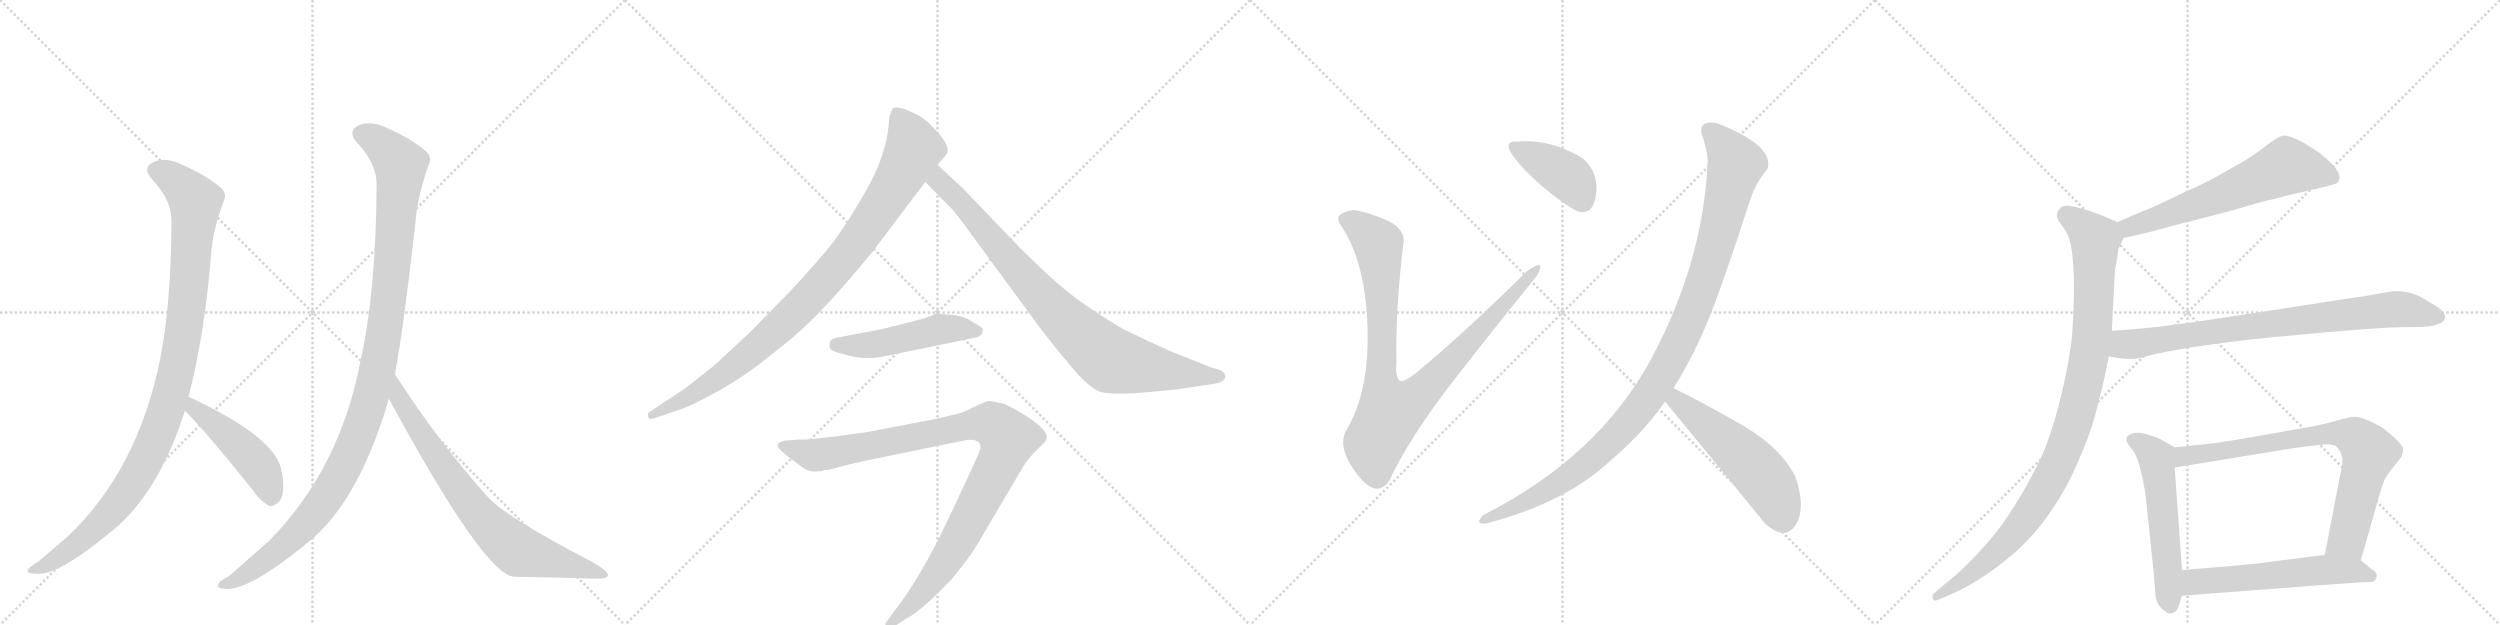 <svg version="1.1" viewBox="0 0 4096 1024" xmlns="http://www.w3.org/2000/svg">
  <g stroke="lightgray" stroke-dasharray="1,1" stroke-width="1" transform="scale(4, 4)">
    <line x1="0" y1="0" x2="256" y2="256"></line>
    <line x1="256" y1="0" x2="0" y2="256"></line>
    <line x1="128" y1="0" x2="128" y2="256"></line>
    <line x1="0" y1="128" x2="256" y2="128"></line>
    <line x1="256" y1="0" x2="512" y2="256"></line>
    <line x1="512" y1="0" x2="256" y2="256"></line>
    <line x1="384" y1="0" x2="384" y2="256"></line>
    <line x1="256" y1="128" x2="512" y2="128"></line>
    <line x1="512" y1="0" x2="768" y2="256"></line>
    <line x1="768" y1="0" x2="512" y2="256"></line>
    <line x1="640" y1="0" x2="640" y2="256"></line>
    <line x1="512" y1="128" x2="768" y2="128"></line>
    <line x1="768" y1="0" x2="1024" y2="256"></line>
    <line x1="1024" y1="0" x2="768" y2="256"></line>
    <line x1="896" y1="0" x2="896" y2="256"></line>
    <line x1="768" y1="128" x2="1024" y2="128"></line>
  </g>
<g transform="scale(1, -1) translate(0, -850)">
   <style type="text/css">
    @keyframes keyframes0 {
      from {
       stroke: black;
       stroke-dashoffset: 1034;
       stroke-width: 128;
       }
       77% {
       animation-timing-function: step-end;
       stroke: black;
       stroke-dashoffset: 0;
       stroke-width: 128;
       }
       to {
       stroke: black;
       stroke-width: 1024;
       }
       }
       #make-me-a-hanzi-animation-0 {
         animation: keyframes0 1.091s both;
         animation-delay: 0s;
         animation-timing-function: linear;
       }
    @keyframes keyframes1 {
      from {
       stroke: black;
       stroke-dashoffset: 465;
       stroke-width: 128;
       }
       60% {
       animation-timing-function: step-end;
       stroke: black;
       stroke-dashoffset: 0;
       stroke-width: 128;
       }
       to {
       stroke: black;
       stroke-width: 1024;
       }
       }
       #make-me-a-hanzi-animation-1 {
         animation: keyframes1 0.628s both;
         animation-delay: 1.091s;
         animation-timing-function: linear;
       }
    @keyframes keyframes2 {
      from {
       stroke: black;
       stroke-dashoffset: 1125;
       stroke-width: 128;
       }
       79% {
       animation-timing-function: step-end;
       stroke: black;
       stroke-dashoffset: 0;
       stroke-width: 128;
       }
       to {
       stroke: black;
       stroke-width: 1024;
       }
       }
       #make-me-a-hanzi-animation-2 {
         animation: keyframes2 1.166s both;
         animation-delay: 1.72s;
         animation-timing-function: linear;
       }
    @keyframes keyframes3 {
      from {
       stroke: black;
       stroke-dashoffset: 755;
       stroke-width: 128;
       }
       71% {
       animation-timing-function: step-end;
       stroke: black;
       stroke-dashoffset: 0;
       stroke-width: 128;
       }
       to {
       stroke: black;
       stroke-width: 1024;
       }
       }
       #make-me-a-hanzi-animation-3 {
         animation: keyframes3 0.864s both;
         animation-delay: 2.885s;
         animation-timing-function: linear;
       }
    @keyframes keyframes4 {
      from {
       stroke: black;
       stroke-dashoffset: 938;
       stroke-width: 128;
       }
       75% {
       animation-timing-function: step-end;
       stroke: black;
       stroke-dashoffset: 0;
       stroke-width: 128;
       }
       to {
       stroke: black;
       stroke-width: 1024;
       }
       }
       #make-me-a-hanzi-animation-4 {
         animation: keyframes4 1.013s both;
         animation-delay: 3.75s;
         animation-timing-function: linear;
       }
    @keyframes keyframes5 {
      from {
       stroke: black;
       stroke-dashoffset: 860;
       stroke-width: 128;
       }
       74% {
       animation-timing-function: step-end;
       stroke: black;
       stroke-dashoffset: 0;
       stroke-width: 128;
       }
       to {
       stroke: black;
       stroke-width: 1024;
       }
       }
       #make-me-a-hanzi-animation-5 {
         animation: keyframes5 0.95s both;
         animation-delay: 4.763s;
         animation-timing-function: linear;
       }
    @keyframes keyframes6 {
      from {
       stroke: black;
       stroke-dashoffset: 491;
       stroke-width: 128;
       }
       62% {
       animation-timing-function: step-end;
       stroke: black;
       stroke-dashoffset: 0;
       stroke-width: 128;
       }
       to {
       stroke: black;
       stroke-width: 1024;
       }
       }
       #make-me-a-hanzi-animation-6 {
         animation: keyframes6 0.65s both;
         animation-delay: 5.713s;
         animation-timing-function: linear;
       }
    @keyframes keyframes7 {
      from {
       stroke: black;
       stroke-dashoffset: 1006;
       stroke-width: 128;
       }
       77% {
       animation-timing-function: step-end;
       stroke: black;
       stroke-dashoffset: 0;
       stroke-width: 128;
       }
       to {
       stroke: black;
       stroke-width: 1024;
       }
       }
       #make-me-a-hanzi-animation-7 {
         animation: keyframes7 1.069s both;
         animation-delay: 6.363s;
         animation-timing-function: linear;
       }
    @keyframes keyframes8 {
      from {
       stroke: black;
       stroke-dashoffset: 936;
       stroke-width: 128;
       }
       75% {
       animation-timing-function: step-end;
       stroke: black;
       stroke-dashoffset: 0;
       stroke-width: 128;
       }
       to {
       stroke: black;
       stroke-width: 1024;
       }
       }
       #make-me-a-hanzi-animation-8 {
         animation: keyframes8 1.012s both;
         animation-delay: 7.431s;
         animation-timing-function: linear;
       }
    @keyframes keyframes9 {
      from {
       stroke: black;
       stroke-dashoffset: 400;
       stroke-width: 128;
       }
       57% {
       animation-timing-function: step-end;
       stroke: black;
       stroke-dashoffset: 0;
       stroke-width: 128;
       }
       to {
       stroke: black;
       stroke-width: 1024;
       }
       }
       #make-me-a-hanzi-animation-9 {
         animation: keyframes9 0.576s both;
         animation-delay: 8.443s;
         animation-timing-function: linear;
       }
    @keyframes keyframes10 {
      from {
       stroke: black;
       stroke-dashoffset: 1063;
       stroke-width: 128;
       }
       78% {
       animation-timing-function: step-end;
       stroke: black;
       stroke-dashoffset: 0;
       stroke-width: 128;
       }
       to {
       stroke: black;
       stroke-width: 1024;
       }
       }
       #make-me-a-hanzi-animation-10 {
         animation: keyframes10 1.115s both;
         animation-delay: 9.019s;
         animation-timing-function: linear;
       }
    @keyframes keyframes11 {
      from {
       stroke: black;
       stroke-dashoffset: 531;
       stroke-width: 128;
       }
       63% {
       animation-timing-function: step-end;
       stroke: black;
       stroke-dashoffset: 0;
       stroke-width: 128;
       }
       to {
       stroke: black;
       stroke-width: 1024;
       }
       }
       #make-me-a-hanzi-animation-11 {
         animation: keyframes11 0.682s both;
         animation-delay: 10.134s;
         animation-timing-function: linear;
       }
    @keyframes keyframes12 {
      from {
       stroke: black;
       stroke-dashoffset: 621;
       stroke-width: 128;
       }
       67% {
       animation-timing-function: step-end;
       stroke: black;
       stroke-dashoffset: 0;
       stroke-width: 128;
       }
       to {
       stroke: black;
       stroke-width: 1024;
       }
       }
       #make-me-a-hanzi-animation-12 {
         animation: keyframes12 0.755s both;
         animation-delay: 10.816s;
         animation-timing-function: linear;
       }
    @keyframes keyframes13 {
      from {
       stroke: black;
       stroke-dashoffset: 995;
       stroke-width: 128;
       }
       76% {
       animation-timing-function: step-end;
       stroke: black;
       stroke-dashoffset: 0;
       stroke-width: 128;
       }
       to {
       stroke: black;
       stroke-width: 1024;
       }
       }
       #make-me-a-hanzi-animation-13 {
         animation: keyframes13 1.06s both;
         animation-delay: 11.571s;
         animation-timing-function: linear;
       }
    @keyframes keyframes14 {
      from {
       stroke: black;
       stroke-dashoffset: 802;
       stroke-width: 128;
       }
       72% {
       animation-timing-function: step-end;
       stroke: black;
       stroke-dashoffset: 0;
       stroke-width: 128;
       }
       to {
       stroke: black;
       stroke-width: 1024;
       }
       }
       #make-me-a-hanzi-animation-14 {
         animation: keyframes14 0.903s both;
         animation-delay: 12.631s;
         animation-timing-function: linear;
       }
    @keyframes keyframes15 {
      from {
       stroke: black;
       stroke-dashoffset: 550;
       stroke-width: 128;
       }
       64% {
       animation-timing-function: step-end;
       stroke: black;
       stroke-dashoffset: 0;
       stroke-width: 128;
       }
       to {
       stroke: black;
       stroke-width: 1024;
       }
       }
       #make-me-a-hanzi-animation-15 {
         animation: keyframes15 0.698s both;
         animation-delay: 13.534s;
         animation-timing-function: linear;
       }
    @keyframes keyframes16 {
      from {
       stroke: black;
       stroke-dashoffset: 769;
       stroke-width: 128;
       }
       71% {
       animation-timing-function: step-end;
       stroke: black;
       stroke-dashoffset: 0;
       stroke-width: 128;
       }
       to {
       stroke: black;
       stroke-width: 1024;
       }
       }
       #make-me-a-hanzi-animation-16 {
         animation: keyframes16 0.876s both;
         animation-delay: 14.231s;
         animation-timing-function: linear;
       }
    @keyframes keyframes17 {
      from {
       stroke: black;
       stroke-dashoffset: 568;
       stroke-width: 128;
       }
       65% {
       animation-timing-function: step-end;
       stroke: black;
       stroke-dashoffset: 0;
       stroke-width: 128;
       }
       to {
       stroke: black;
       stroke-width: 1024;
       }
       }
       #make-me-a-hanzi-animation-17 {
         animation: keyframes17 0.712s both;
         animation-delay: 15.107s;
         animation-timing-function: linear;
       }
</style>
<path d="M 309.0 200.0 Q 336.0 306.0 346.0 435.0 Q 349.0 474.0 366.0 519.0 Q 373.0 532.0 362.0 542.0 Q 341.0 561.0 299.0 580.0 Q 274.0 592.0 255.0 586.0 Q 231.0 577.0 249.0 556.0 Q 282.0 522.0 281.0 485.0 Q 280.0 352.0 263.0 265.0 Q 227.0 82.0 112.0 -28.0 L 63.0 -70.0 Q 50.0 -77.0 46.0 -83.0 Q 42.0 -90.0 60.0 -90.0 Q 96.0 -94.0 193.0 -12.0 Q 263.0 51.0 303.0 177.0 L 309.0 200.0 Z" fill="lightgray"></path> 
<path d="M 303.0 177.0 Q 339.0 141.0 415.0 46.0 Q 428.0 27.0 442.0 21.0 Q 449.0 20.0 457.0 28.0 Q 469.0 40.0 461.0 80.0 Q 451.0 134.0 309.0 200.0 C 282.0 213.0 282.0 198.0 303.0 177.0 Z" fill="lightgray"></path> 
<path d="M 647.0 237.0 Q 660.0 303.0 680.0 479.0 Q 683.0 525.0 702.0 579.0 Q 709.0 592.0 698.0 602.0 Q 677.0 621.0 635.0 640.0 Q 610.0 652.0 591.0 646.0 Q 567.0 637.0 585.0 616.0 Q 618.0 582.0 617.0 545.0 Q 616.0 373.0 591.0 261.0 Q 558.0 83.0 441.0 -36.0 L 375.0 -94.0 Q 360.0 -101.0 358.0 -107.0 Q 352.0 -114.0 372.0 -115.0 Q 414.0 -115.0 515.0 -30.0 Q 591.0 39.0 637.0 196.0 Q 636.0 197.0 637.0 197.0 L 647.0 237.0 Z" fill="lightgray"></path> 
<path d="M 637.0 197.0 Q 793.0 -91.0 842.0 -95.0 Q 911.0 -96.0 970.0 -98.0 Q 995.0 -99.0 996.0 -93.0 Q 997.0 -86.0 971.0 -71.0 Q 830.0 2.0 800.0 35.0 Q 718.0 126.0 647.0 237.0 C 631.0 262.0 623.0 223.0 637.0 197.0 Z" fill="lightgray"></path> 
<path d="M 1481.0 672.0 L 1470.0 674.0 Q 1462.0 674.0 1462.0 671.0 L 1457.0 659.0 L 1456.0 645.0 Q 1451.0 591.0 1415.0 531.0 Q 1380.0 470.0 1352.0 437.0 Q 1324.0 404.0 1288.0 366.0 L 1228.0 305.0 L 1171.0 252.0 L 1123.0 214.0 L 1064.0 175.0 Q 1060.0 173.0 1062.0 167.0 Q 1063.0 161.0 1076.0 166.0 L 1108.0 177.0 Q 1130.0 183.0 1176.0 209.0 Q 1223.0 235.0 1265.0 270.0 Q 1312.0 306.0 1345.0 341.0 Q 1379.0 376.0 1430.0 438.0 L 1516.0 552.0 L 1536.0 580.0 L 1549.0 595.0 Q 1562.0 608.0 1529.0 641.0 Q 1515.0 656.0 1503.0 662.0 L 1481.0 672.0 Z" fill="lightgray"></path> 
<path d="M 1516.0 552.0 L 1554.0 513.0 Q 1560.0 509.0 1582.0 479.0 L 1706.0 310.0 Q 1738.0 269.0 1748.0 258.0 Q 1783.0 214.0 1803.0 208.0 Q 1824.0 202.0 1886.0 208.0 L 1928.0 212.0 L 1994.0 222.0 Q 2010.0 227.0 2007.0 235.0 Q 2007.0 240.0 1998.0 244.0 L 1984.0 248.0 L 1919.0 274.0 Q 1885.0 289.0 1840.0 311.0 Q 1799.0 335.0 1762.0 362.0 Q 1726.0 389.0 1671.0 444.0 L 1577.0 542.0 L 1536.0 580.0 C 1514.0 600.0 1495.0 573.0 1516.0 552.0 Z" fill="lightgray"></path> 
<path d="M 1448.0 266.0 L 1594.0 296.0 Q 1610.0 298.0 1610.0 308.0 Q 1614.0 312.0 1594.0 322.0 Q 1581.0 332.0 1560.0 334.0 L 1536.0 336.0 L 1513.0 328.0 L 1470.0 317.0 Q 1444.0 310.0 1430.0 308.0 L 1378.0 298.0 Q 1362.0 296.0 1360.0 290.0 Q 1358.0 283.0 1360.0 279.0 Q 1363.0 274.0 1381.0 270.0 Q 1415.0 259.0 1448.0 266.0 Z" fill="lightgray"></path> 
<path d="M 1535.0 164.0 L 1420.0 142.0 Q 1322.0 128.0 1310.0 130.0 L 1286.0 128.0 Q 1277.0 126.0 1275.0 123.0 Q 1270.0 118.0 1291.0 102.0 L 1311.0 87.0 Q 1325.0 75.0 1342.0 78.0 L 1346.0 78.0 L 1350.0 80.0 L 1357.0 80.0 Q 1393.0 90.0 1422.0 96.0 L 1578.0 128.0 Q 1594.0 131.0 1599.0 128.0 Q 1610.0 123.0 1605.0 112.0 Q 1601.0 100.0 1582.0 60.0 L 1551.0 -6.0 Q 1508.0 -96.0 1467.0 -149.0 L 1453.0 -168.0 Q 1449.0 -173.0 1452.0 -177.0 Q 1456.0 -181.0 1463.0 -178.0 L 1484.0 -164.0 Q 1509.0 -152.0 1560.0 -98.0 Q 1588.0 -64.0 1600.0 -44.0 L 1672.0 78.0 Q 1681.0 95.0 1695.0 109.0 L 1708.0 122.0 Q 1715.0 129.0 1715.0 132.0 Q 1717.0 147.0 1674.0 173.0 Q 1653.0 185.0 1646.0 188.0 Q 1626.0 193.0 1620.0 193.0 Q 1614.0 192.0 1595.0 183.0 Q 1575.0 172.0 1564.0 171.0 L 1535.0 164.0 Z" fill="lightgray"></path> 
<path d="M 2218.0 506.0 Q 2183.0 501.0 2196.0 482.0 Q 2237.0 423.0 2240.5 314.5 Q 2244.0 206.0 2204.0 142.0 Q 2192.0 114.0 2223.5 73.0 Q 2255.0 32.0 2276.0 62.0 Q 2310.0 135.0 2385.0 231.0 Q 2460.0 327.0 2518.0 398.0 Q 2535.0 429.0 2502.0 406.0 Q 2403.0 308.0 2326.0 244.0 Q 2298.0 220.0 2292.0 227.5 Q 2286.0 235.0 2288.0 256.0 Q 2286.0 344.0 2300.0 456.0 Q 2299.0 478.0 2269.0 490.5 Q 2239.0 503.0 2218.0 506.0 Z" fill="lightgray"></path> 
<path d="M 2584.0 504.0 Q 2610.0 496.0 2615.0 531.0 Q 2620.0 566.0 2594.0 590.0 Q 2540.0 623.0 2486.0 618.0 Q 2462.0 620.0 2478.0 596.0 Q 2494.0 573.0 2526.0 545.5 Q 2558.0 518.0 2584.0 504.0 Z" fill="lightgray"></path> 
<path d="M 2788.0 630.0 Q 2796.0 609.0 2798.0 588.0 Q 2791.0 421.0 2705.0 261.5 Q 2619.0 102.0 2430.0 6.0 Q 2415.0 -9.0 2434.0 -8.0 Q 2552.0 23.0 2621.5 80.5 Q 2691.0 138.0 2728.0 192.0 L 2742.0 214.0 Q 2783.0 280.0 2811.5 358.5 Q 2840.0 437.0 2860.0 500.0 Q 2867.0 522.0 2873.0 537.0 Q 2879.0 552.0 2896.0 574.0 Q 2907.0 611.0 2814.0 648.0 Q 2783.0 654.0 2788.0 630.0 Z" fill="lightgray"></path> 
<path d="M 2728.0 192.0 Q 2823.0 77.0 2892.0 -8.0 Q 2925.0 -37.0 2942.0 -10.0 Q 2959.0 17.0 2942.0 68.0 Q 2919.0 115.0 2857.0 152.0 Q 2795.0 188.0 2742.0 214.0 C 2715.0 227.0 2709.0 215.0 2728.0 192.0 Z" fill="lightgray"></path> 
<path d="M 3479.0 460.0 L 3519.0 469.0 L 3571.0 483.0 L 3622.0 496.0 Q 3629.0 498.0 3667.0 508.0 Q 3706.0 520.0 3726.0 524.0 Q 3747.0 530.0 3783.0 538.0 L 3809.0 544.0 Q 3825.0 548.0 3829.0 550.0 Q 3833.0 553.0 3833.0 560.0 Q 3833.0 568.0 3822.0 580.0 Q 3811.0 591.0 3801.0 599.0 Q 3791.0 606.0 3771.0 618.0 Q 3751.0 628.0 3742.0 628.0 Q 3733.0 627.0 3715.0 613.0 Q 3696.0 598.0 3678.0 587.0 L 3636.0 563.0 Q 3613.0 550.0 3579.0 535.0 Q 3546.0 519.0 3521.0 508.0 Q 3495.0 498.0 3469.0 486.0 C 3442.0 474.0 3450.0 453.0 3479.0 460.0 Z" fill="lightgray"></path> 
<path d="M 3469.0 486.0 L 3444.0 497.0 Q 3429.0 503.0 3418.0 506.0 Q 3406.0 510.0 3395.0 512.0 Q 3390.0 513.0 3387.0 513.0 Q 3381.0 513.0 3378.0 511.0 Q 3373.0 508.0 3371.0 502.0 Q 3370.0 500.0 3370.0 498.0 Q 3370.0 493.0 3373.0 488.0 L 3385.0 471.0 Q 3391.0 461.0 3394.0 442.0 Q 3397.0 424.0 3398.0 388.0 Q 3398.0 345.0 3395.0 302.0 Q 3391.0 260.0 3377.0 202.0 Q 3363.0 144.0 3345.0 102.0 Q 3325.0 60.0 3301.0 22.0 Q 3277.0 -17.0 3251.0 -45.0 Q 3227.0 -72.0 3208.0 -89.0 L 3178.0 -114.0 L 3168.0 -123.0 Q 3166.0 -125.0 3166.0 -127.0 Q 3166.0 -129.0 3167.0 -131.0 Q 3168.0 -134.0 3171.0 -134.0 Q 3173.0 -134.0 3177.0 -132.0 L 3198.0 -123.0 Q 3217.0 -115.0 3241.0 -100.0 Q 3265.0 -86.0 3299.0 -57.0 Q 3333.0 -28.0 3362.0 15.0 Q 3391.0 58.0 3409.0 104.0 Q 3429.0 150.0 3437.0 187.0 Q 3447.0 223.0 3455.0 266.0 L 3460.0 308.0 L 3465.0 405.0 Q 3465.0 408.0 3468.0 422.0 Q 3470.0 436.0 3471.0 442.0 Q 3473.0 447.0 3479.0 460.0 C 3486.0 478.0 3486.0 478.0 3469.0 486.0 Z" fill="lightgray"></path> 
<path d="M 3455.0 266.0 L 3473.0 263.0 Q 3482.0 262.0 3490.0 262.0 L 3497.0 262.0 Q 3503.0 262.0 3523.0 268.0 Q 3543.0 273.0 3584.0 280.0 Q 3625.0 286.0 3664.0 291.0 Q 3703.0 296.0 3805.0 305.0 Q 3907.0 314.0 3938.0 314.0 Q 3970.0 314.0 3978.0 315.0 Q 3986.0 316.0 3995.0 319.0 Q 4003.0 322.0 4005.0 327.0 Q 4006.0 329.0 4006.0 330.0 Q 4006.0 334.0 4003.0 338.0 Q 3999.0 344.0 3989.0 350.0 L 3965.0 364.0 Q 3947.0 373.0 3926.0 373.0 L 3922.0 373.0 Q 3915.0 372.0 3897.0 369.0 Q 3879.0 365.0 3841.0 360.0 L 3712.0 340.0 Q 3589.0 321.0 3555.0 317.0 Q 3520.0 312.0 3460.0 308.0 C 3430.0 306.0 3425.0 271.0 3455.0 266.0 Z" fill="lightgray"></path> 
<path d="M 3563.0 117.0 L 3544.0 128.0 Q 3536.0 133.0 3525.0 136.0 Q 3513.0 140.0 3503.0 141.0 Q 3493.0 141.0 3488.0 137.0 Q 3484.0 135.0 3484.0 130.0 L 3484.0 128.0 Q 3485.0 124.0 3492.0 115.0 Q 3499.0 107.0 3503.0 95.0 Q 3507.0 83.0 3511.0 63.0 Q 3515.0 44.0 3516.0 32.0 L 3529.0 -92.0 L 3531.0 -118.0 Q 3531.0 -128.0 3535.0 -138.0 Q 3539.0 -146.0 3547.0 -151.0 Q 3551.0 -155.0 3556.0 -155.0 Q 3558.0 -155.0 3560.0 -154.0 Q 3567.0 -153.0 3571.0 -139.0 L 3575.0 -126.0 L 3575.0 -84.0 L 3563.0 84.0 C 3561.0 114.0 3565.0 116.0 3563.0 117.0 Z" fill="lightgray"></path> 
<path d="M 3868.0 -68.0 L 3897.0 34.0 Q 3903.0 55.0 3907.0 64.0 Q 3912.0 74.0 3923.0 87.0 Q 3934.0 100.0 3935.0 103.0 Q 3937.0 108.0 3937.0 114.0 Q 3937.0 120.0 3924.0 132.0 Q 3911.0 144.0 3902.0 150.0 Q 3892.0 156.0 3878.0 162.0 Q 3867.0 167.0 3857.0 167.0 L 3854.0 167.0 Q 3848.0 166.0 3832.0 162.0 Q 3817.0 157.0 3787.0 151.0 L 3707.0 137.0 Q 3657.0 128.0 3629.0 124.0 L 3563.0 117.0 C 3533.0 114.0 3533.0 79.0 3563.0 84.0 L 3759.0 116.0 L 3799.0 121.0 Q 3806.0 122.0 3812.0 122.0 Q 3825.0 122.0 3829.0 117.0 Q 3835.0 111.0 3837.0 102.0 Q 3838.0 100.0 3838.0 97.0 Q 3838.0 87.0 3833.0 66.0 L 3809.0 -59.0 C 3803.0 -88.0 3860.0 -97.0 3868.0 -68.0 Z" fill="lightgray"></path> 
<path d="M 3575.0 -126.0 L 3681.0 -118.0 L 3785.0 -110.0 L 3869.0 -104.0 Q 3887.0 -104.0 3890.0 -102.0 Q 3893.0 -100.0 3894.0 -94.0 L 3894.0 -93.0 Q 3894.0 -87.0 3885.0 -82.0 L 3868.0 -68.0 C 3851.0 -54.0 3839.0 -55.0 3809.0 -59.0 L 3700.0 -73.0 Q 3677.0 -76.0 3575.0 -84.0 C 3545.0 -86.0 3545.0 -128.0 3575.0 -126.0 Z" fill="lightgray"></path> 
      <clipPath id="make-me-a-hanzi-clip-0">
      <path d="M 309.0 200.0 Q 336.0 306.0 346.0 435.0 Q 349.0 474.0 366.0 519.0 Q 373.0 532.0 362.0 542.0 Q 341.0 561.0 299.0 580.0 Q 274.0 592.0 255.0 586.0 Q 231.0 577.0 249.0 556.0 Q 282.0 522.0 281.0 485.0 Q 280.0 352.0 263.0 265.0 Q 227.0 82.0 112.0 -28.0 L 63.0 -70.0 Q 50.0 -77.0 46.0 -83.0 Q 42.0 -90.0 60.0 -90.0 Q 96.0 -94.0 193.0 -12.0 Q 263.0 51.0 303.0 177.0 L 309.0 200.0 Z" fill="lightgray"></path>
      </clipPath>
      <path clip-path="url(#make-me-a-hanzi-clip-0)" d="M 257.0 570.0 L 294.0 549.0 L 320.0 517.0 L 298.0 286.0 L 272.0 177.0 L 241.0 101.0 L 188.0 19.0 L 123.0 -44.0 L 54.0 -85.0 " fill="none" id="make-me-a-hanzi-animation-0" stroke-dasharray="906 1812" stroke-linecap="round"></path>

      <clipPath id="make-me-a-hanzi-clip-1">
      <path d="M 303.0 177.0 Q 339.0 141.0 415.0 46.0 Q 428.0 27.0 442.0 21.0 Q 449.0 20.0 457.0 28.0 Q 469.0 40.0 461.0 80.0 Q 451.0 134.0 309.0 200.0 C 282.0 213.0 282.0 198.0 303.0 177.0 Z" fill="lightgray"></path>
      </clipPath>
      <path clip-path="url(#make-me-a-hanzi-clip-1)" d="M 318.0 192.0 L 318.0 181.0 L 415.0 97.0 L 435.0 67.0 L 443.0 34.0 " fill="none" id="make-me-a-hanzi-animation-1" stroke-dasharray="337 674" stroke-linecap="round"></path>

      <clipPath id="make-me-a-hanzi-clip-2">
      <path d="M 647.0 237.0 Q 660.0 303.0 680.0 479.0 Q 683.0 525.0 702.0 579.0 Q 709.0 592.0 698.0 602.0 Q 677.0 621.0 635.0 640.0 Q 610.0 652.0 591.0 646.0 Q 567.0 637.0 585.0 616.0 Q 618.0 582.0 617.0 545.0 Q 616.0 373.0 591.0 261.0 Q 558.0 83.0 441.0 -36.0 L 375.0 -94.0 Q 360.0 -101.0 358.0 -107.0 Q 352.0 -114.0 372.0 -115.0 Q 414.0 -115.0 515.0 -30.0 Q 591.0 39.0 637.0 196.0 Q 636.0 197.0 637.0 197.0 L 647.0 237.0 Z" fill="lightgray"></path>
      </clipPath>
      <path clip-path="url(#make-me-a-hanzi-clip-2)" d="M 593.0 630.0 L 630.0 609.0 L 656.0 577.0 L 635.0 342.0 L 601.0 178.0 L 552.0 62.0 L 516.0 10.0 L 446.0 -60.0 L 366.0 -109.0 " fill="none" id="make-me-a-hanzi-animation-2" stroke-dasharray="997 1994" stroke-linecap="round"></path>

      <clipPath id="make-me-a-hanzi-clip-3">
      <path d="M 637.0 197.0 Q 793.0 -91.0 842.0 -95.0 Q 911.0 -96.0 970.0 -98.0 Q 995.0 -99.0 996.0 -93.0 Q 997.0 -86.0 971.0 -71.0 Q 830.0 2.0 800.0 35.0 Q 718.0 126.0 647.0 237.0 C 631.0 262.0 623.0 223.0 637.0 197.0 Z" fill="lightgray"></path>
      </clipPath>
      <path clip-path="url(#make-me-a-hanzi-clip-3)" d="M 650.0 229.0 L 655.0 191.0 L 711.0 105.0 L 760.0 37.0 L 820.0 -29.0 L 850.0 -53.0 L 991.0 -92.0 " fill="none" id="make-me-a-hanzi-animation-3" stroke-dasharray="627 1254" stroke-linecap="round"></path>

      <clipPath id="make-me-a-hanzi-clip-4">
      <path d="M 1481.0 672.0 L 1470.0 674.0 Q 1462.0 674.0 1462.0 671.0 L 1457.0 659.0 L 1456.0 645.0 Q 1451.0 591.0 1415.0 531.0 Q 1380.0 470.0 1352.0 437.0 Q 1324.0 404.0 1288.0 366.0 L 1228.0 305.0 L 1171.0 252.0 L 1123.0 214.0 L 1064.0 175.0 Q 1060.0 173.0 1062.0 167.0 Q 1063.0 161.0 1076.0 166.0 L 1108.0 177.0 Q 1130.0 183.0 1176.0 209.0 Q 1223.0 235.0 1265.0 270.0 Q 1312.0 306.0 1345.0 341.0 Q 1379.0 376.0 1430.0 438.0 L 1516.0 552.0 L 1536.0 580.0 L 1549.0 595.0 Q 1562.0 608.0 1529.0 641.0 Q 1515.0 656.0 1503.0 662.0 L 1481.0 672.0 Z" fill="lightgray"></path>
      </clipPath>
      <path clip-path="url(#make-me-a-hanzi-clip-4)" d="M 1471.0 660.0 L 1497.0 606.0 L 1455.0 529.0 L 1391.0 437.0 L 1310.0 346.0 L 1221.0 265.0 L 1159.0 218.0 L 1069.0 169.0 " fill="none" id="make-me-a-hanzi-animation-4" stroke-dasharray="810 1620" stroke-linecap="round"></path>

      <clipPath id="make-me-a-hanzi-clip-5">
      <path d="M 1516.0 552.0 L 1554.0 513.0 Q 1560.0 509.0 1582.0 479.0 L 1706.0 310.0 Q 1738.0 269.0 1748.0 258.0 Q 1783.0 214.0 1803.0 208.0 Q 1824.0 202.0 1886.0 208.0 L 1928.0 212.0 L 1994.0 222.0 Q 2010.0 227.0 2007.0 235.0 Q 2007.0 240.0 1998.0 244.0 L 1984.0 248.0 L 1919.0 274.0 Q 1885.0 289.0 1840.0 311.0 Q 1799.0 335.0 1762.0 362.0 Q 1726.0 389.0 1671.0 444.0 L 1577.0 542.0 L 1536.0 580.0 C 1514.0 600.0 1495.0 573.0 1516.0 552.0 Z" fill="lightgray"></path>
      </clipPath>
      <path clip-path="url(#make-me-a-hanzi-clip-5)" d="M 1538.0 572.0 L 1542.0 549.0 L 1570.0 524.0 L 1690.0 382.0 L 1815.0 263.0 L 1904.0 243.0 L 1997.0 234.0 " fill="none" id="make-me-a-hanzi-animation-5" stroke-dasharray="732 1464" stroke-linecap="round"></path>

      <clipPath id="make-me-a-hanzi-clip-6">
      <path d="M 1448.0 266.0 L 1594.0 296.0 Q 1610.0 298.0 1610.0 308.0 Q 1614.0 312.0 1594.0 322.0 Q 1581.0 332.0 1560.0 334.0 L 1536.0 336.0 L 1513.0 328.0 L 1470.0 317.0 Q 1444.0 310.0 1430.0 308.0 L 1378.0 298.0 Q 1362.0 296.0 1360.0 290.0 Q 1358.0 283.0 1360.0 279.0 Q 1363.0 274.0 1381.0 270.0 Q 1415.0 259.0 1448.0 266.0 Z" fill="lightgray"></path>
      </clipPath>
      <path clip-path="url(#make-me-a-hanzi-clip-6)" d="M 1369.0 285.0 L 1427.0 285.0 L 1538.0 310.0 L 1601.0 308.0 " fill="none" id="make-me-a-hanzi-animation-6" stroke-dasharray="363 726" stroke-linecap="round"></path>

      <clipPath id="make-me-a-hanzi-clip-7">
      <path d="M 1535.0 164.0 L 1420.0 142.0 Q 1322.0 128.0 1310.0 130.0 L 1286.0 128.0 Q 1277.0 126.0 1275.0 123.0 Q 1270.0 118.0 1291.0 102.0 L 1311.0 87.0 Q 1325.0 75.0 1342.0 78.0 L 1346.0 78.0 L 1350.0 80.0 L 1357.0 80.0 Q 1393.0 90.0 1422.0 96.0 L 1578.0 128.0 Q 1594.0 131.0 1599.0 128.0 Q 1610.0 123.0 1605.0 112.0 Q 1601.0 100.0 1582.0 60.0 L 1551.0 -6.0 Q 1508.0 -96.0 1467.0 -149.0 L 1453.0 -168.0 Q 1449.0 -173.0 1452.0 -177.0 Q 1456.0 -181.0 1463.0 -178.0 L 1484.0 -164.0 Q 1509.0 -152.0 1560.0 -98.0 Q 1588.0 -64.0 1600.0 -44.0 L 1672.0 78.0 Q 1681.0 95.0 1695.0 109.0 L 1708.0 122.0 Q 1715.0 129.0 1715.0 132.0 Q 1717.0 147.0 1674.0 173.0 Q 1653.0 185.0 1646.0 188.0 Q 1626.0 193.0 1620.0 193.0 Q 1614.0 192.0 1595.0 183.0 Q 1575.0 172.0 1564.0 171.0 L 1535.0 164.0 Z" fill="lightgray"></path>
      </clipPath>
      <path clip-path="url(#make-me-a-hanzi-clip-7)" d="M 1283.0 120.0 L 1336.0 104.0 L 1616.0 157.0 L 1634.0 150.0 L 1652.0 131.0 L 1637.0 90.0 L 1554.0 -62.0 L 1496.0 -138.0 L 1458.0 -173.0 " fill="none" id="make-me-a-hanzi-animation-7" stroke-dasharray="878 1756" stroke-linecap="round"></path>

      <clipPath id="make-me-a-hanzi-clip-8">
      <path d="M 2218.0 506.0 Q 2183.0 501.0 2196.0 482.0 Q 2237.0 423.0 2240.5 314.5 Q 2244.0 206.0 2204.0 142.0 Q 2192.0 114.0 2223.5 73.0 Q 2255.0 32.0 2276.0 62.0 Q 2310.0 135.0 2385.0 231.0 Q 2460.0 327.0 2518.0 398.0 Q 2535.0 429.0 2502.0 406.0 Q 2403.0 308.0 2326.0 244.0 Q 2298.0 220.0 2292.0 227.5 Q 2286.0 235.0 2288.0 256.0 Q 2286.0 344.0 2300.0 456.0 Q 2299.0 478.0 2269.0 490.5 Q 2239.0 503.0 2218.0 506.0 Z" fill="lightgray"></path>
      </clipPath>
      <path clip-path="url(#make-me-a-hanzi-clip-8)" d="M 2204.0 490.0 L 2220.0 485.0 L 2258.0 450.0 L 2265.0 352.0 L 2263.0 219.0 L 2278.0 175.0 L 2321.0 200.0 L 2513.0 409.0 " fill="none" id="make-me-a-hanzi-animation-8" stroke-dasharray="808 1616" stroke-linecap="round"></path>

      <clipPath id="make-me-a-hanzi-clip-9">
      <path d="M 2584.0 504.0 Q 2610.0 496.0 2615.0 531.0 Q 2620.0 566.0 2594.0 590.0 Q 2540.0 623.0 2486.0 618.0 Q 2462.0 620.0 2478.0 596.0 Q 2494.0 573.0 2526.0 545.5 Q 2558.0 518.0 2584.0 504.0 Z" fill="lightgray"></path>
      </clipPath>
      <path clip-path="url(#make-me-a-hanzi-clip-9)" d="M 2482.0 607.0 L 2571.0 559.0 L 2592.0 522.0 " fill="none" id="make-me-a-hanzi-animation-9" stroke-dasharray="272 544" stroke-linecap="round"></path>

      <clipPath id="make-me-a-hanzi-clip-10">
      <path d="M 2788.0 630.0 Q 2796.0 609.0 2798.0 588.0 Q 2791.0 421.0 2705.0 261.5 Q 2619.0 102.0 2430.0 6.0 Q 2415.0 -9.0 2434.0 -8.0 Q 2552.0 23.0 2621.5 80.5 Q 2691.0 138.0 2728.0 192.0 L 2742.0 214.0 Q 2783.0 280.0 2811.5 358.5 Q 2840.0 437.0 2860.0 500.0 Q 2867.0 522.0 2873.0 537.0 Q 2879.0 552.0 2896.0 574.0 Q 2907.0 611.0 2814.0 648.0 Q 2783.0 654.0 2788.0 630.0 Z" fill="lightgray"></path>
      </clipPath>
      <path clip-path="url(#make-me-a-hanzi-clip-10)" d="M 2804.0 635.0 L 2818.0 623.0 L 2843.0 578.0 L 2782.0 361.0 L 2729.0 246.0 L 2669.0 160.0 L 2602.0 94.0 L 2532.0 45.0 L 2441.0 2.0 " fill="none" id="make-me-a-hanzi-animation-10" stroke-dasharray="935 1870" stroke-linecap="round"></path>

      <clipPath id="make-me-a-hanzi-clip-11">
      <path d="M 2728.0 192.0 Q 2823.0 77.0 2892.0 -8.0 Q 2925.0 -37.0 2942.0 -10.0 Q 2959.0 17.0 2942.0 68.0 Q 2919.0 115.0 2857.0 152.0 Q 2795.0 188.0 2742.0 214.0 C 2715.0 227.0 2709.0 215.0 2728.0 192.0 Z" fill="lightgray"></path>
      </clipPath>
      <path clip-path="url(#make-me-a-hanzi-clip-11)" d="M 2745.0 205.0 L 2758.0 183.0 L 2844.0 114.0 L 2889.0 68.0 L 2921.0 0.0 " fill="none" id="make-me-a-hanzi-animation-11" stroke-dasharray="403 806" stroke-linecap="round"></path>

      <clipPath id="make-me-a-hanzi-clip-12">
      <path d="M 3479.0 460.0 L 3519.0 469.0 L 3571.0 483.0 L 3622.0 496.0 Q 3629.0 498.0 3667.0 508.0 Q 3706.0 520.0 3726.0 524.0 Q 3747.0 530.0 3783.0 538.0 L 3809.0 544.0 Q 3825.0 548.0 3829.0 550.0 Q 3833.0 553.0 3833.0 560.0 Q 3833.0 568.0 3822.0 580.0 Q 3811.0 591.0 3801.0 599.0 Q 3791.0 606.0 3771.0 618.0 Q 3751.0 628.0 3742.0 628.0 Q 3733.0 627.0 3715.0 613.0 Q 3696.0 598.0 3678.0 587.0 L 3636.0 563.0 Q 3613.0 550.0 3579.0 535.0 Q 3546.0 519.0 3521.0 508.0 Q 3495.0 498.0 3469.0 486.0 C 3442.0 474.0 3450.0 453.0 3479.0 460.0 Z" fill="lightgray"></path>
      </clipPath>
      <path clip-path="url(#make-me-a-hanzi-clip-12)" d="M 3822.0 559.0 L 3746.0 578.0 L 3534.0 492.0 L 3489.0 478.0 L 3479.0 482.0 " fill="none" id="make-me-a-hanzi-animation-12" stroke-dasharray="493 986" stroke-linecap="round"></path>

      <clipPath id="make-me-a-hanzi-clip-13">
      <path d="M 3469.0 486.0 L 3444.0 497.0 Q 3429.0 503.0 3418.0 506.0 Q 3406.0 510.0 3395.0 512.0 Q 3390.0 513.0 3387.0 513.0 Q 3381.0 513.0 3378.0 511.0 Q 3373.0 508.0 3371.0 502.0 Q 3370.0 500.0 3370.0 498.0 Q 3370.0 493.0 3373.0 488.0 L 3385.0 471.0 Q 3391.0 461.0 3394.0 442.0 Q 3397.0 424.0 3398.0 388.0 Q 3398.0 345.0 3395.0 302.0 Q 3391.0 260.0 3377.0 202.0 Q 3363.0 144.0 3345.0 102.0 Q 3325.0 60.0 3301.0 22.0 Q 3277.0 -17.0 3251.0 -45.0 Q 3227.0 -72.0 3208.0 -89.0 L 3178.0 -114.0 L 3168.0 -123.0 Q 3166.0 -125.0 3166.0 -127.0 Q 3166.0 -129.0 3167.0 -131.0 Q 3168.0 -134.0 3171.0 -134.0 Q 3173.0 -134.0 3177.0 -132.0 L 3198.0 -123.0 Q 3217.0 -115.0 3241.0 -100.0 Q 3265.0 -86.0 3299.0 -57.0 Q 3333.0 -28.0 3362.0 15.0 Q 3391.0 58.0 3409.0 104.0 Q 3429.0 150.0 3437.0 187.0 Q 3447.0 223.0 3455.0 266.0 L 3460.0 308.0 L 3465.0 405.0 Q 3465.0 408.0 3468.0 422.0 Q 3470.0 436.0 3471.0 442.0 Q 3473.0 447.0 3479.0 460.0 C 3486.0 478.0 3486.0 478.0 3469.0 486.0 Z" fill="lightgray"></path>
      </clipPath>
      <path clip-path="url(#make-me-a-hanzi-clip-13)" d="M 3384.0 497.0 L 3433.0 457.0 L 3428.0 305.0 L 3415.0 225.0 L 3395.0 151.0 L 3357.0 60.0 L 3308.0 -14.0 L 3228.0 -92.0 L 3172.0 -128.0 " fill="none" id="make-me-a-hanzi-animation-13" stroke-dasharray="867 1734" stroke-linecap="round"></path>

      <clipPath id="make-me-a-hanzi-clip-14">
      <path d="M 3455.0 266.0 L 3473.0 263.0 Q 3482.0 262.0 3490.0 262.0 L 3497.0 262.0 Q 3503.0 262.0 3523.0 268.0 Q 3543.0 273.0 3584.0 280.0 Q 3625.0 286.0 3664.0 291.0 Q 3703.0 296.0 3805.0 305.0 Q 3907.0 314.0 3938.0 314.0 Q 3970.0 314.0 3978.0 315.0 Q 3986.0 316.0 3995.0 319.0 Q 4003.0 322.0 4005.0 327.0 Q 4006.0 329.0 4006.0 330.0 Q 4006.0 334.0 4003.0 338.0 Q 3999.0 344.0 3989.0 350.0 L 3965.0 364.0 Q 3947.0 373.0 3926.0 373.0 L 3922.0 373.0 Q 3915.0 372.0 3897.0 369.0 Q 3879.0 365.0 3841.0 360.0 L 3712.0 340.0 Q 3589.0 321.0 3555.0 317.0 Q 3520.0 312.0 3460.0 308.0 C 3430.0 306.0 3425.0 271.0 3455.0 266.0 Z" fill="lightgray"></path>
      </clipPath>
      <path clip-path="url(#make-me-a-hanzi-clip-14)" d="M 3461.0 272.0 L 3478.0 285.0 L 3897.0 341.0 L 3931.0 344.0 L 3997.0 331.0 " fill="none" id="make-me-a-hanzi-animation-14" stroke-dasharray="674 1348" stroke-linecap="round"></path>

      <clipPath id="make-me-a-hanzi-clip-15">
      <path d="M 3563.0 117.0 L 3544.0 128.0 Q 3536.0 133.0 3525.0 136.0 Q 3513.0 140.0 3503.0 141.0 Q 3493.0 141.0 3488.0 137.0 Q 3484.0 135.0 3484.0 130.0 L 3484.0 128.0 Q 3485.0 124.0 3492.0 115.0 Q 3499.0 107.0 3503.0 95.0 Q 3507.0 83.0 3511.0 63.0 Q 3515.0 44.0 3516.0 32.0 L 3529.0 -92.0 L 3531.0 -118.0 Q 3531.0 -128.0 3535.0 -138.0 Q 3539.0 -146.0 3547.0 -151.0 Q 3551.0 -155.0 3556.0 -155.0 Q 3558.0 -155.0 3560.0 -154.0 Q 3567.0 -153.0 3571.0 -139.0 L 3575.0 -126.0 L 3575.0 -84.0 L 3563.0 84.0 C 3561.0 114.0 3565.0 116.0 3563.0 117.0 Z" fill="lightgray"></path>
      </clipPath>
      <path clip-path="url(#make-me-a-hanzi-clip-15)" d="M 3494.0 129.0 L 3514.0 119.0 L 3533.0 99.0 L 3555.0 -144.0 " fill="none" id="make-me-a-hanzi-animation-15" stroke-dasharray="422 844" stroke-linecap="round"></path>

      <clipPath id="make-me-a-hanzi-clip-16">
      <path d="M 3868.0 -68.0 L 3897.0 34.0 Q 3903.0 55.0 3907.0 64.0 Q 3912.0 74.0 3923.0 87.0 Q 3934.0 100.0 3935.0 103.0 Q 3937.0 108.0 3937.0 114.0 Q 3937.0 120.0 3924.0 132.0 Q 3911.0 144.0 3902.0 150.0 Q 3892.0 156.0 3878.0 162.0 Q 3867.0 167.0 3857.0 167.0 L 3854.0 167.0 Q 3848.0 166.0 3832.0 162.0 Q 3817.0 157.0 3787.0 151.0 L 3707.0 137.0 Q 3657.0 128.0 3629.0 124.0 L 3563.0 117.0 C 3533.0 114.0 3533.0 79.0 3563.0 84.0 L 3759.0 116.0 L 3799.0 121.0 Q 3806.0 122.0 3812.0 122.0 Q 3825.0 122.0 3829.0 117.0 Q 3835.0 111.0 3837.0 102.0 Q 3838.0 100.0 3838.0 97.0 Q 3838.0 87.0 3833.0 66.0 L 3809.0 -59.0 C 3803.0 -88.0 3860.0 -97.0 3868.0 -68.0 Z" fill="lightgray"></path>
      </clipPath>
      <path clip-path="url(#make-me-a-hanzi-clip-16)" d="M 3570.0 90.0 L 3579.0 103.0 L 3729.0 127.0 L 3819.0 140.0 L 3856.0 135.0 L 3882.0 108.0 L 3846.0 -33.0 L 3818.0 -53.0 " fill="none" id="make-me-a-hanzi-animation-16" stroke-dasharray="641 1282" stroke-linecap="round"></path>

      <clipPath id="make-me-a-hanzi-clip-17">
      <path d="M 3575.0 -126.0 L 3681.0 -118.0 L 3785.0 -110.0 L 3869.0 -104.0 Q 3887.0 -104.0 3890.0 -102.0 Q 3893.0 -100.0 3894.0 -94.0 L 3894.0 -93.0 Q 3894.0 -87.0 3885.0 -82.0 L 3868.0 -68.0 C 3851.0 -54.0 3839.0 -55.0 3809.0 -59.0 L 3700.0 -73.0 Q 3677.0 -76.0 3575.0 -84.0 C 3545.0 -86.0 3545.0 -128.0 3575.0 -126.0 Z" fill="lightgray"></path>
      </clipPath>
      <path clip-path="url(#make-me-a-hanzi-clip-17)" d="M 3582.0 -119.0 L 3594.0 -105.0 L 3611.0 -102.0 L 3813.0 -83.0 L 3858.0 -85.0 L 3885.0 -94.0 " fill="none" id="make-me-a-hanzi-animation-17" stroke-dasharray="440 880" stroke-linecap="round"></path>

</g>
</svg>
